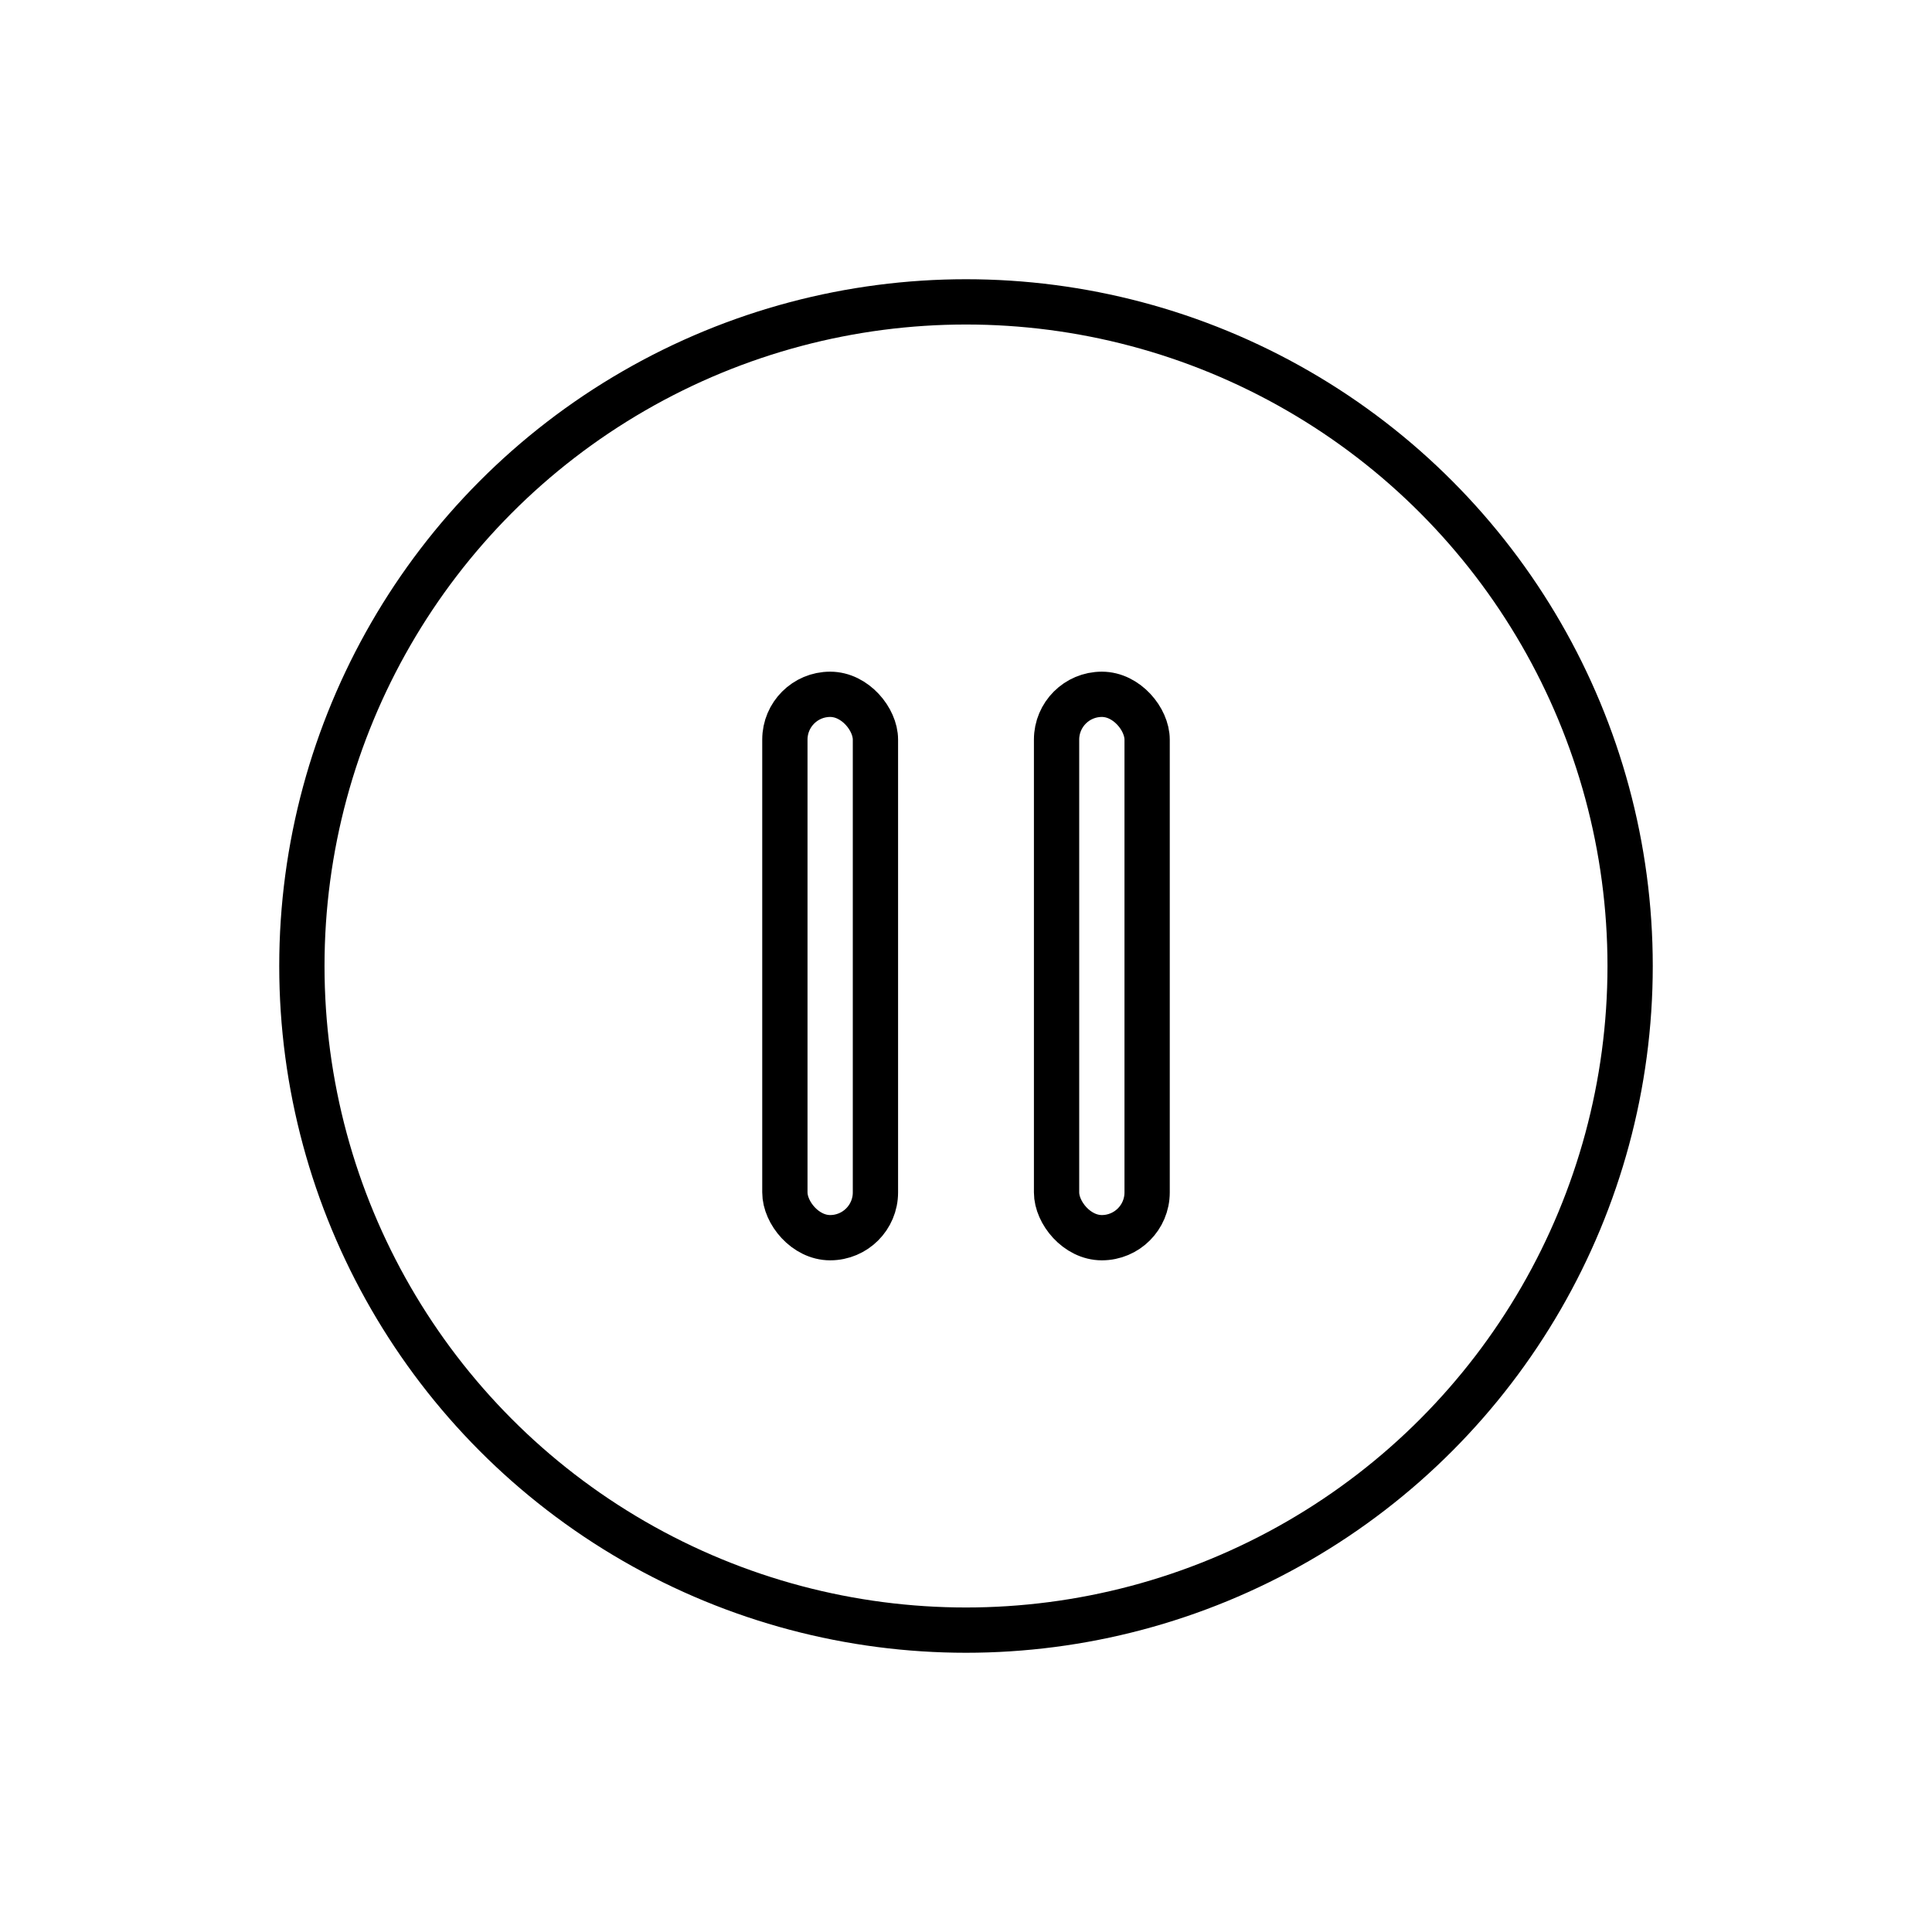 <svg xmlns="http://www.w3.org/2000/svg" width="256" height="256" viewBox="0 0 256 256" stroke="#000" fill="none" stroke-width="6" stroke-linecap="round" stroke-linejoin="round">
<circle cx="128" cy="128" r="88"/>
<rect x="104" y="92" width="12" height="72" rx="6" ry="6"/>
<rect x="140" y="92" width="12" height="72" rx="6" ry="6"/>
</svg>